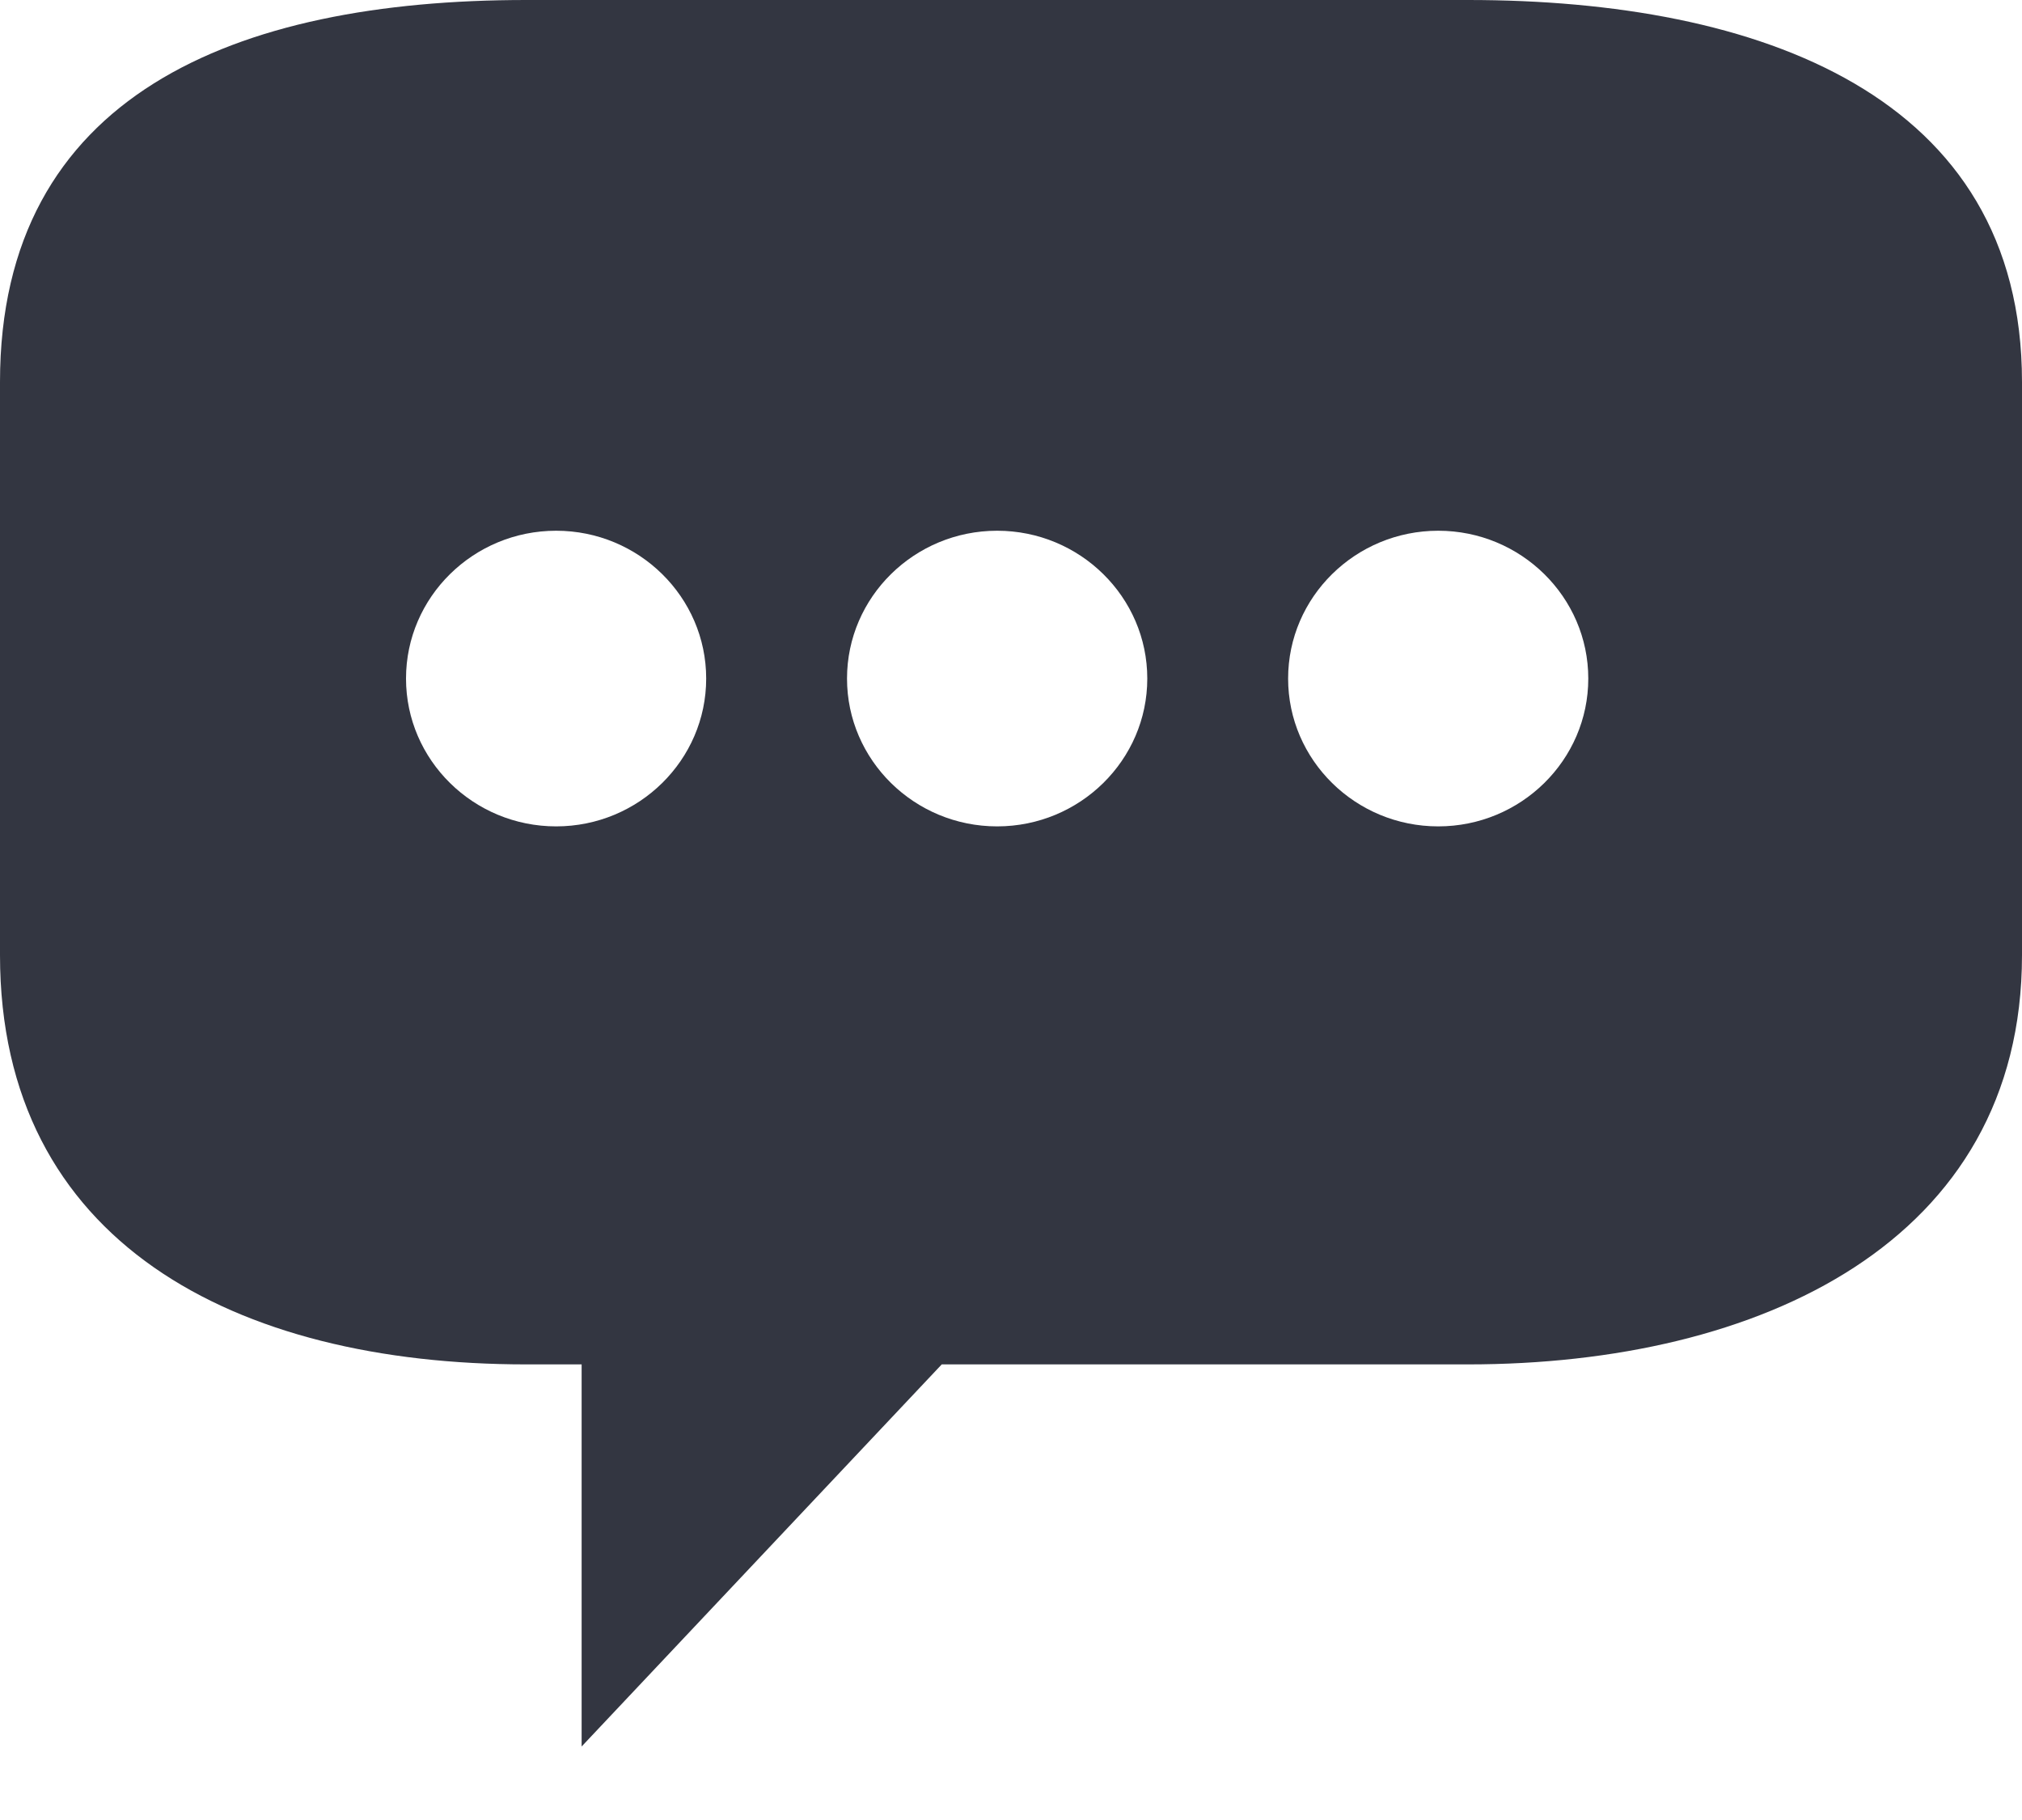 <svg width="20" height="18" viewBox="0 0 20 18" fill="none" xmlns="http://www.w3.org/2000/svg">
<path d="M0 9.446C0 12.285 2.324 13.494 5.205 13.494H5.753V17.273L9.315 13.494H14.521C17.402 13.494 20 12.285 20 9.446V3.778C20 0.94 17.402 0 14.521 0H5.205C2.324 0 0 0.94 0 3.778V9.446ZM14.226 5.249C15.044 5.249 15.71 5.905 15.71 6.711C15.71 7.517 15.044 8.173 14.226 8.173C13.407 8.173 12.741 7.517 12.741 6.711C12.741 5.905 13.407 5.249 14.226 5.249ZM9.863 5.249C10.682 5.249 11.348 5.905 11.348 6.711C11.348 7.517 10.682 8.173 9.863 8.173C9.044 8.173 8.378 7.517 8.378 6.711C8.378 5.905 9.044 5.249 9.863 5.249ZM5.501 5.249C6.319 5.249 6.985 5.905 6.985 6.711C6.985 7.517 6.319 8.173 5.501 8.173C4.682 8.173 4.016 7.517 4.016 6.711C4.016 5.905 4.682 5.249 5.501 5.249Z" fill="#333641"/>
</svg>
